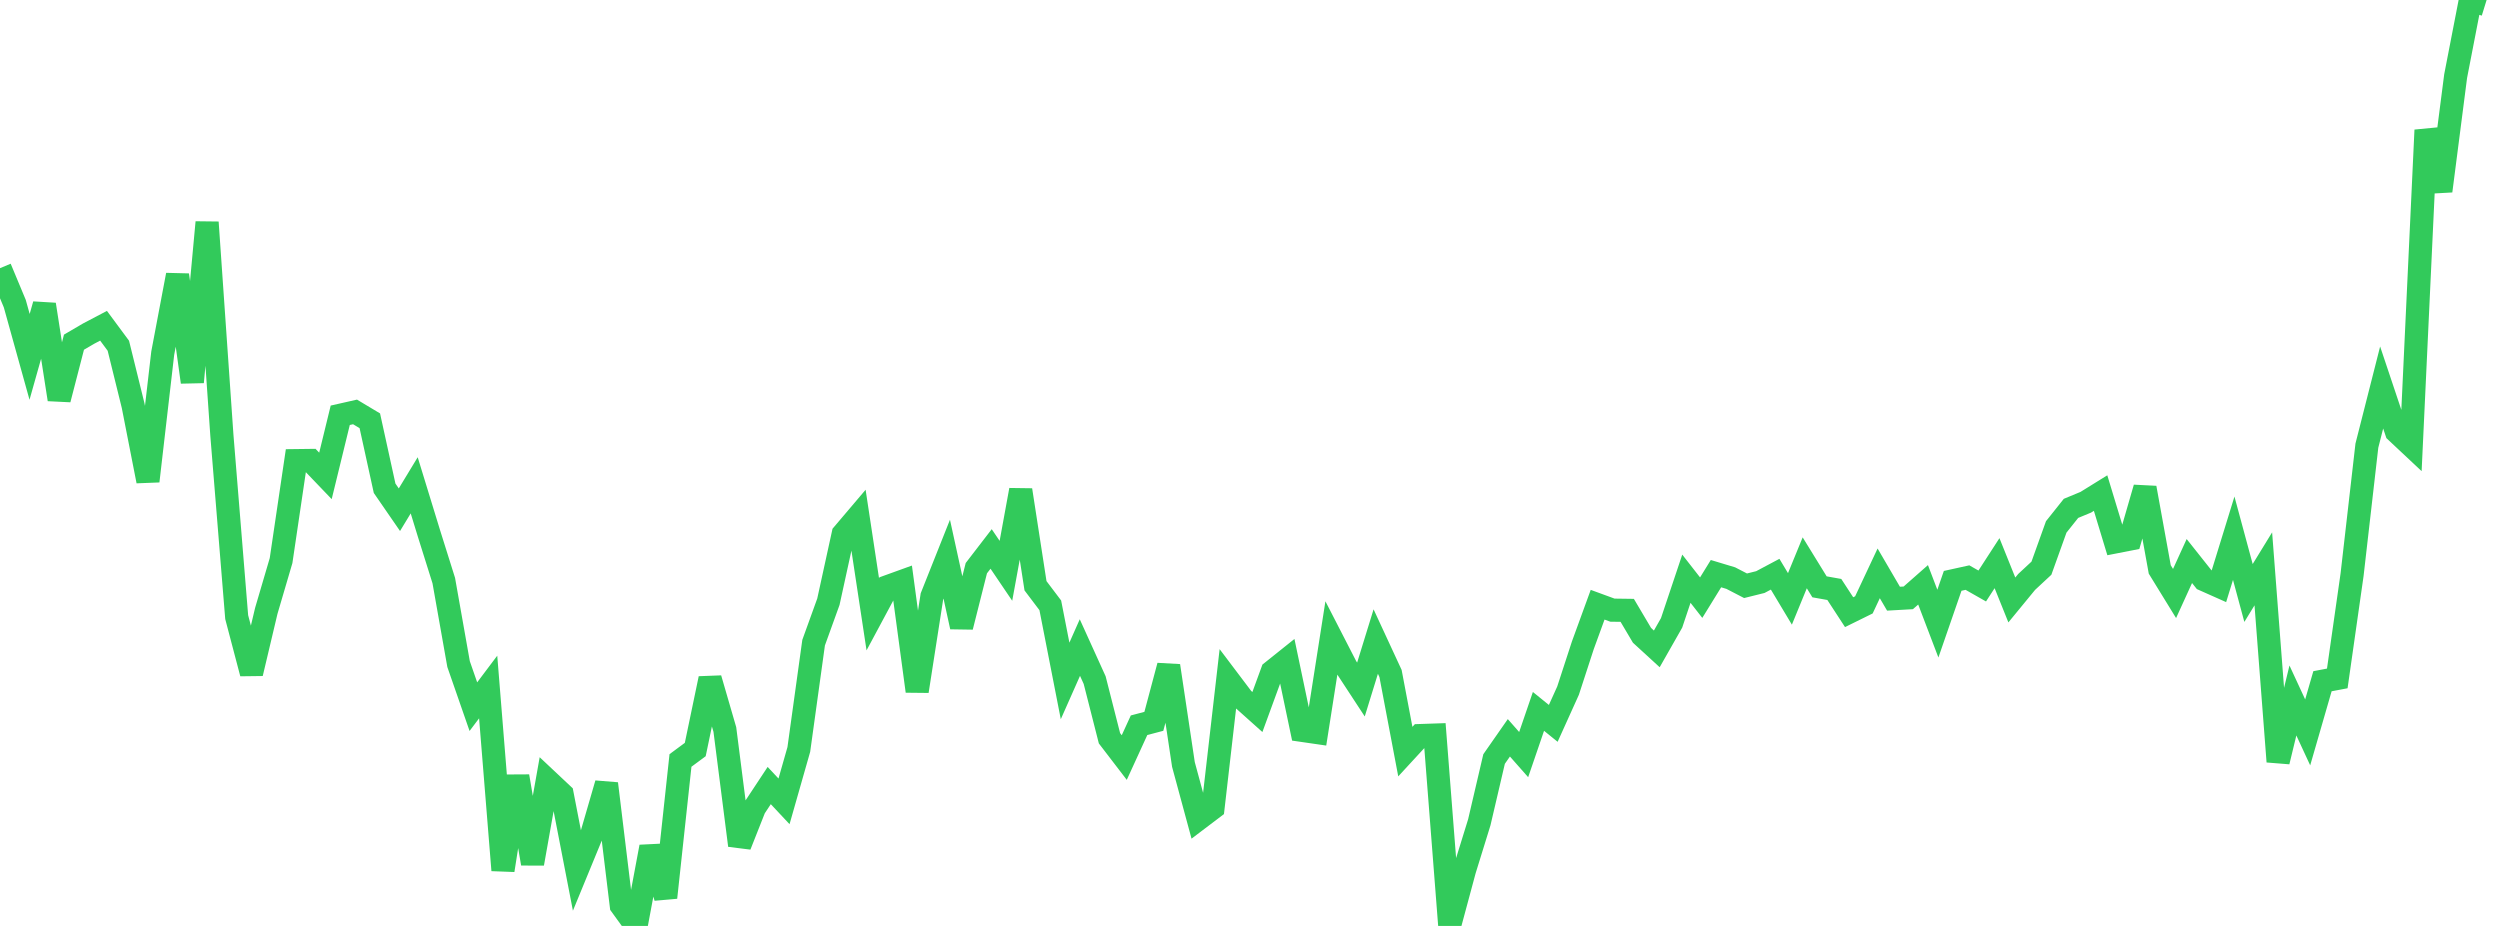 <?xml version="1.0" standalone="no"?>
<!DOCTYPE svg PUBLIC "-//W3C//DTD SVG 1.1//EN" "http://www.w3.org/Graphics/SVG/1.1/DTD/svg11.dtd">

<svg width="135" height="50" viewBox="0 0 135 50" preserveAspectRatio="none" 
  xmlns="http://www.w3.org/2000/svg"
  xmlns:xlink="http://www.w3.org/1999/xlink">


<polyline points="0.0, 14.481 0.799, 16.398 1.598, 19.271 2.396, 16.444 3.195, 21.568 3.994, 18.478 4.793, 18.011 5.592, 17.591 6.391, 18.67 7.189, 21.904 7.988, 25.98 8.787, 19.074 9.586, 14.849 10.385, 20.633 11.183, 12.005 11.982, 23.512 12.781, 33.324 13.58, 36.361 14.379, 32.988 15.178, 30.271 15.976, 24.875 16.775, 24.865 17.574, 25.699 18.373, 22.425 19.172, 22.244 19.97, 22.722 20.769, 26.366 21.568, 27.525 22.367, 26.207 23.166, 28.812 23.964, 31.352 24.763, 35.861 25.562, 38.16 26.361, 37.098 27.16, 46.992 27.959, 41.919 28.757, 46.635 29.556, 42.136 30.355, 42.887 31.154, 47.009 31.953, 45.067 32.751, 42.317 33.55, 48.897 34.349, 50.0 35.148, 45.729 35.947, 48.467 36.746, 41.065 37.544, 40.475 38.343, 36.643 39.142, 39.394 39.941, 45.65 40.74, 43.629 41.538, 42.42 42.337, 43.273 43.136, 40.471 43.935, 34.704 44.734, 32.492 45.533, 28.838 46.331, 27.898 47.13, 33.17 47.929, 31.68 48.728, 31.391 49.527, 37.323 50.325, 32.202 51.124, 30.194 51.923, 33.849 52.722, 30.682 53.521, 29.643 54.32, 30.824 55.118, 26.462 55.917, 31.631 56.716, 32.688 57.515, 36.771 58.314, 34.968 59.112, 36.727 59.911, 39.866 60.71, 40.908 61.509, 39.163 62.308, 38.952 63.107, 35.953 63.905, 41.281 64.704, 44.23 65.503, 43.625 66.302, 36.677 67.101, 37.735 67.899, 38.449 68.698, 36.266 69.497, 35.627 70.296, 39.437 71.095, 39.553 71.893, 34.46 72.692, 36.014 73.491, 37.234 74.29, 34.644 75.089, 36.369 75.888, 40.587 76.686, 39.721 77.485, 39.694 78.284, 49.951 79.083, 46.984 79.882, 44.404 80.68, 40.988 81.479, 39.842 82.278, 40.748 83.077, 38.415 83.876, 39.062 84.675, 37.294 85.473, 34.847 86.272, 32.655 87.071, 32.948 87.87, 32.959 88.669, 34.309 89.467, 35.04 90.266, 33.635 91.065, 31.25 91.864, 32.273 92.663, 30.977 93.462, 31.218 94.26, 31.631 95.059, 31.432 95.858, 31.007 96.657, 32.34 97.456, 30.392 98.254, 31.689 99.053, 31.831 99.852, 33.057 100.651, 32.663 101.45, 30.961 102.249, 32.329 103.047, 32.284 103.846, 31.58 104.645, 33.676 105.444, 31.366 106.243, 31.19 107.041, 31.644 107.84, 30.411 108.639, 32.398 109.438, 31.425 110.237, 30.682 111.036, 28.454 111.834, 27.452 112.633, 27.121 113.432, 26.626 114.231, 29.261 115.03, 29.105 115.828, 26.345 116.627, 30.75 117.426, 32.049 118.225, 30.296 119.024, 31.302 119.822, 31.657 120.621, 29.064 121.42, 32.021 122.219, 30.718 123.018, 41.126 123.817, 37.826 124.615, 39.549 125.414, 36.786 126.213, 36.635 127.012, 31.034 127.811, 24.065 128.609, 20.925 129.408, 23.311 130.207, 24.06 131.006, 7.026 131.805, 10.313 132.604, 4.113 133.402, 0.0 134.201, 0.246" fill="none" stroke="#32ca5b" stroke-width="1.25"/>

</svg>